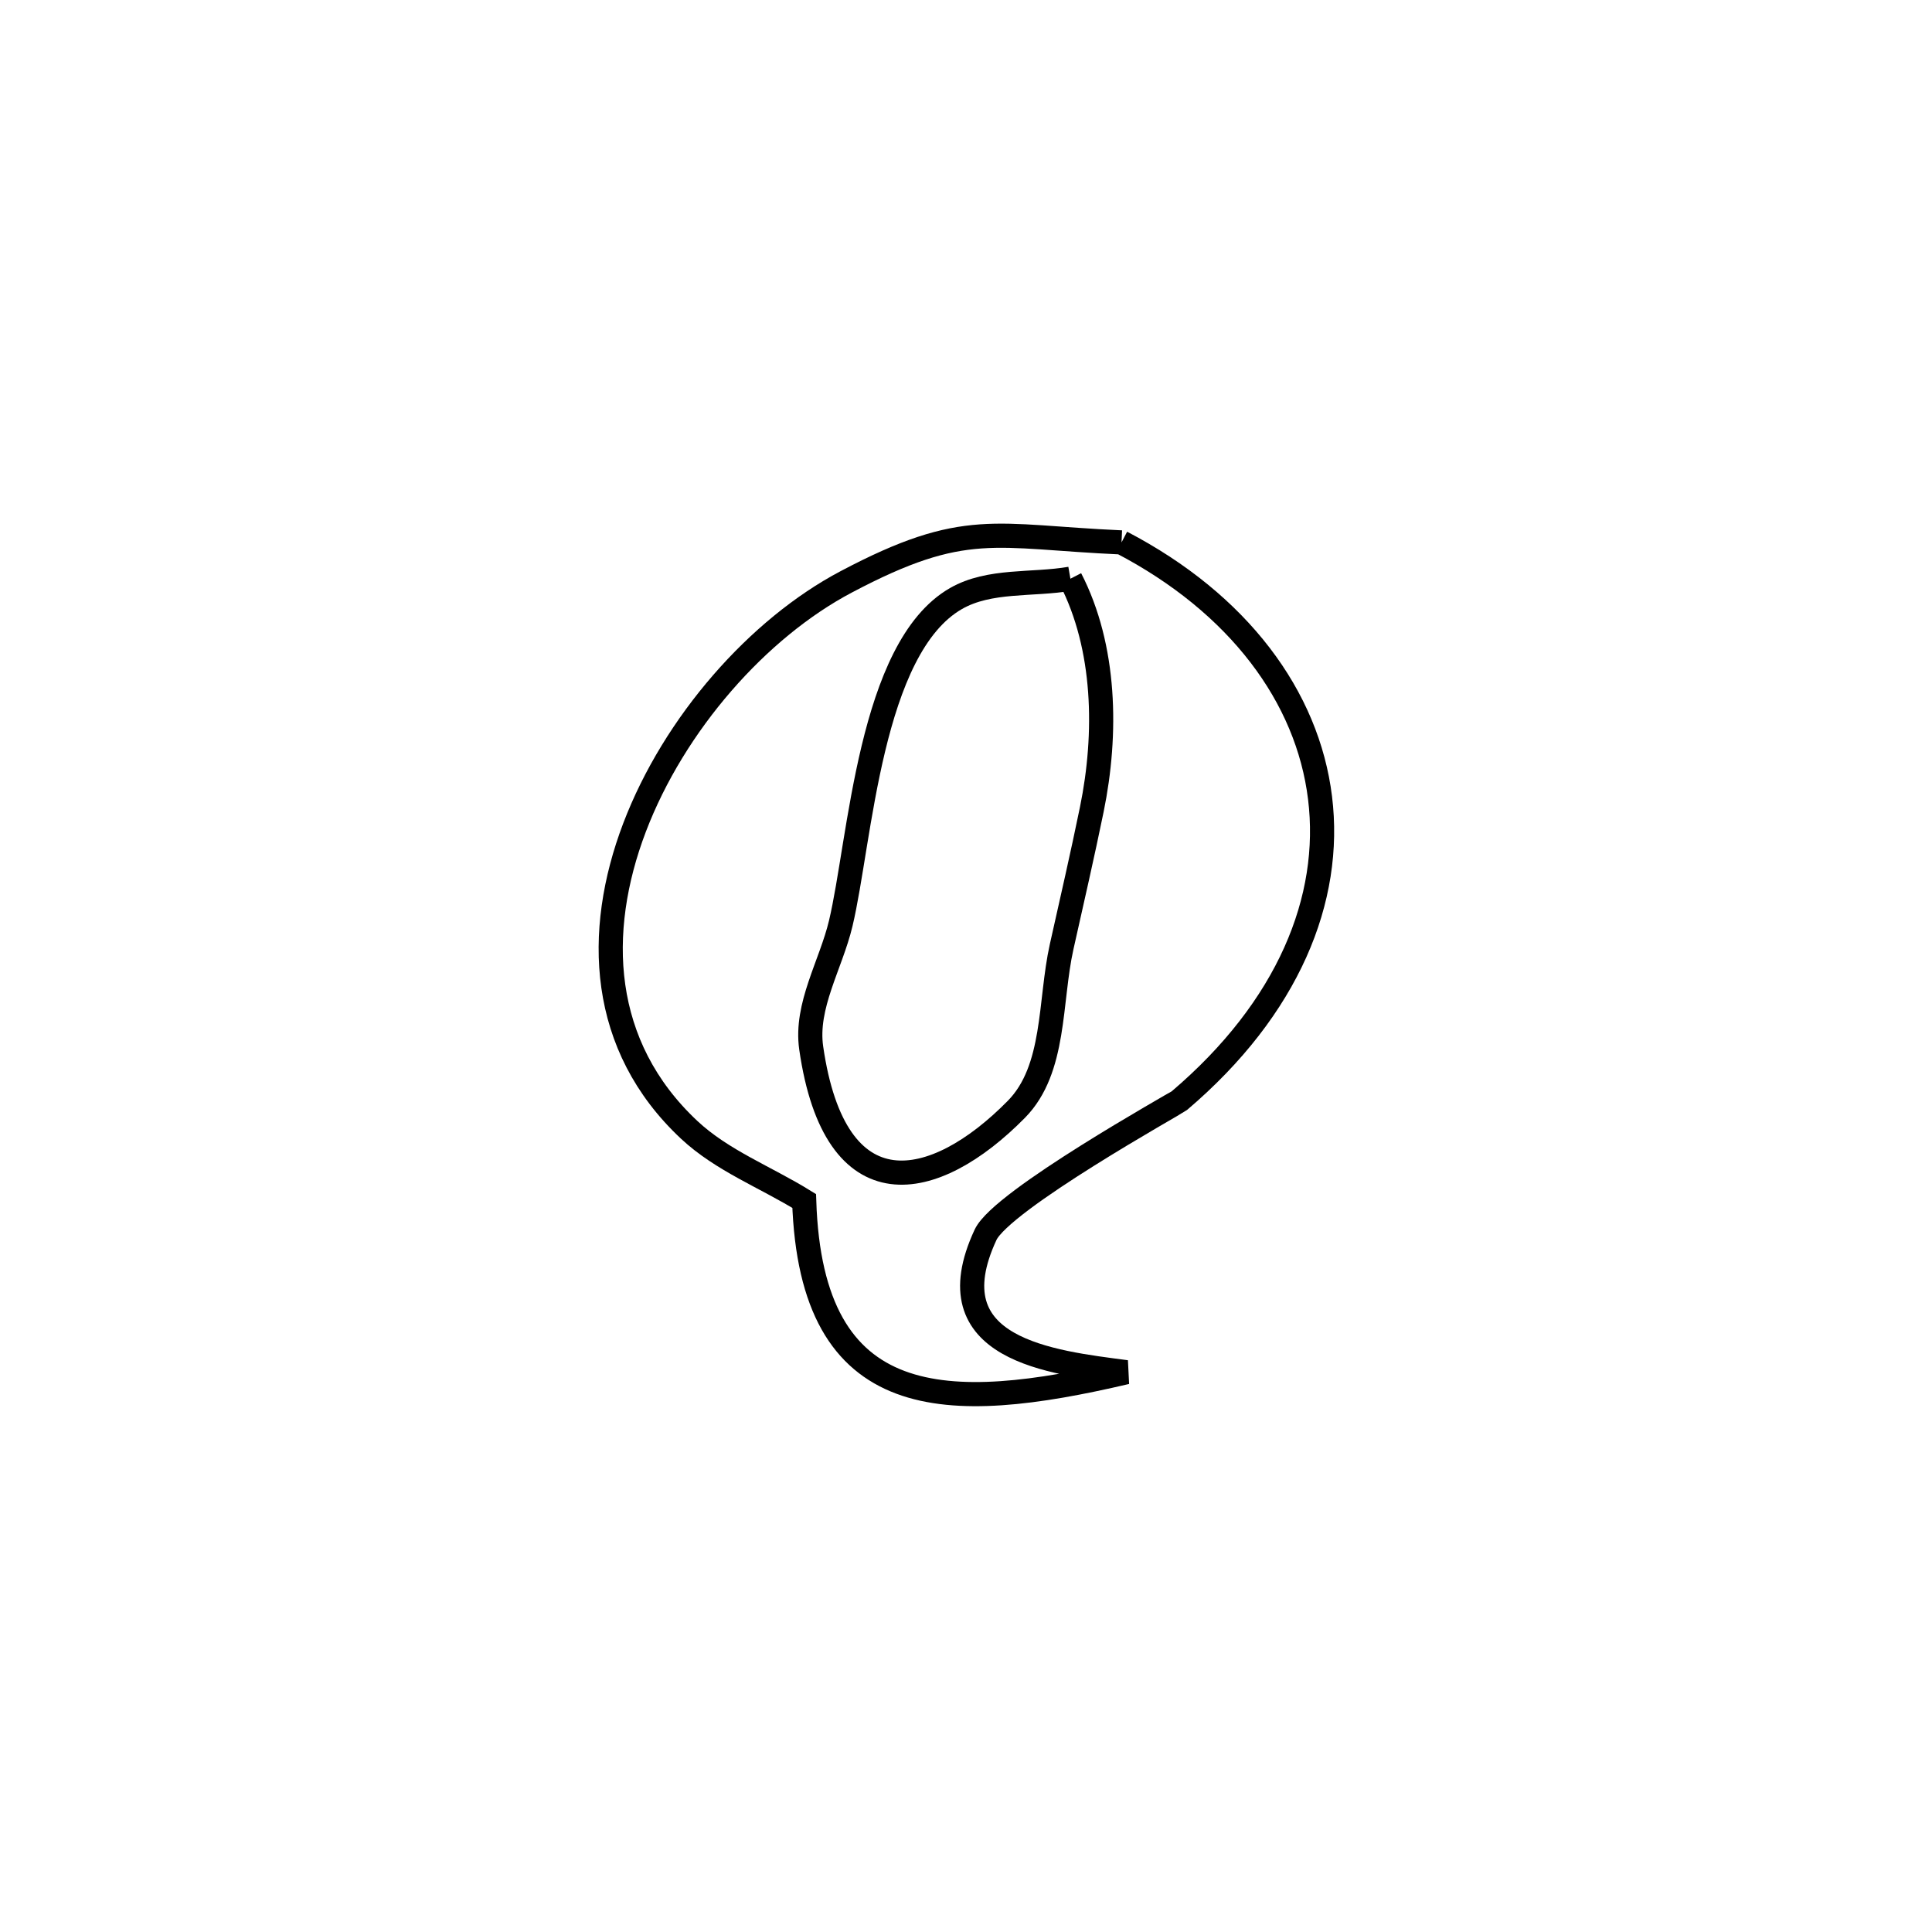 <svg xmlns="http://www.w3.org/2000/svg" viewBox="0.0 0.0 24.0 24.0" height="200px" width="200px"><path fill="none" stroke="black" stroke-width=".3" stroke-opacity="1.0"  filling="0" d="M13.932 6.738 L13.932 6.738 C15.387 7.497 16.244 8.655 16.398 9.911 C16.553 11.167 16.005 12.521 14.65 13.673 C14.614 13.703 12.443 14.91 12.243 15.339 C11.577 16.768 13.063 16.924 13.992 17.046 L13.992 17.046 C11.758 17.57 10.076 17.567 9.99 14.919 L9.99 14.919 C9.514 14.624 8.97 14.418 8.561 14.035 C7.447 12.992 7.389 11.578 7.882 10.281 C8.376 8.984 9.42 7.804 10.512 7.228 C11.991 6.446 12.348 6.668 13.932 6.738 L13.932 6.738"></path>
<path fill="none" stroke="black" stroke-width=".3" stroke-opacity="1.0"  filling="0" d="M13.297 7.189 L13.297 7.189 C13.736 8.041 13.755 9.114 13.563 10.054 C13.446 10.625 13.315 11.193 13.188 11.761 C13.036 12.443 13.116 13.281 12.627 13.779 C11.604 14.819 10.373 15.073 10.077 13.018 C10.002 12.493 10.321 11.986 10.444 11.471 C10.688 10.447 10.804 8.049 11.876 7.435 C12.293 7.196 12.823 7.271 13.297 7.189 L13.297 7.189"></path></svg>